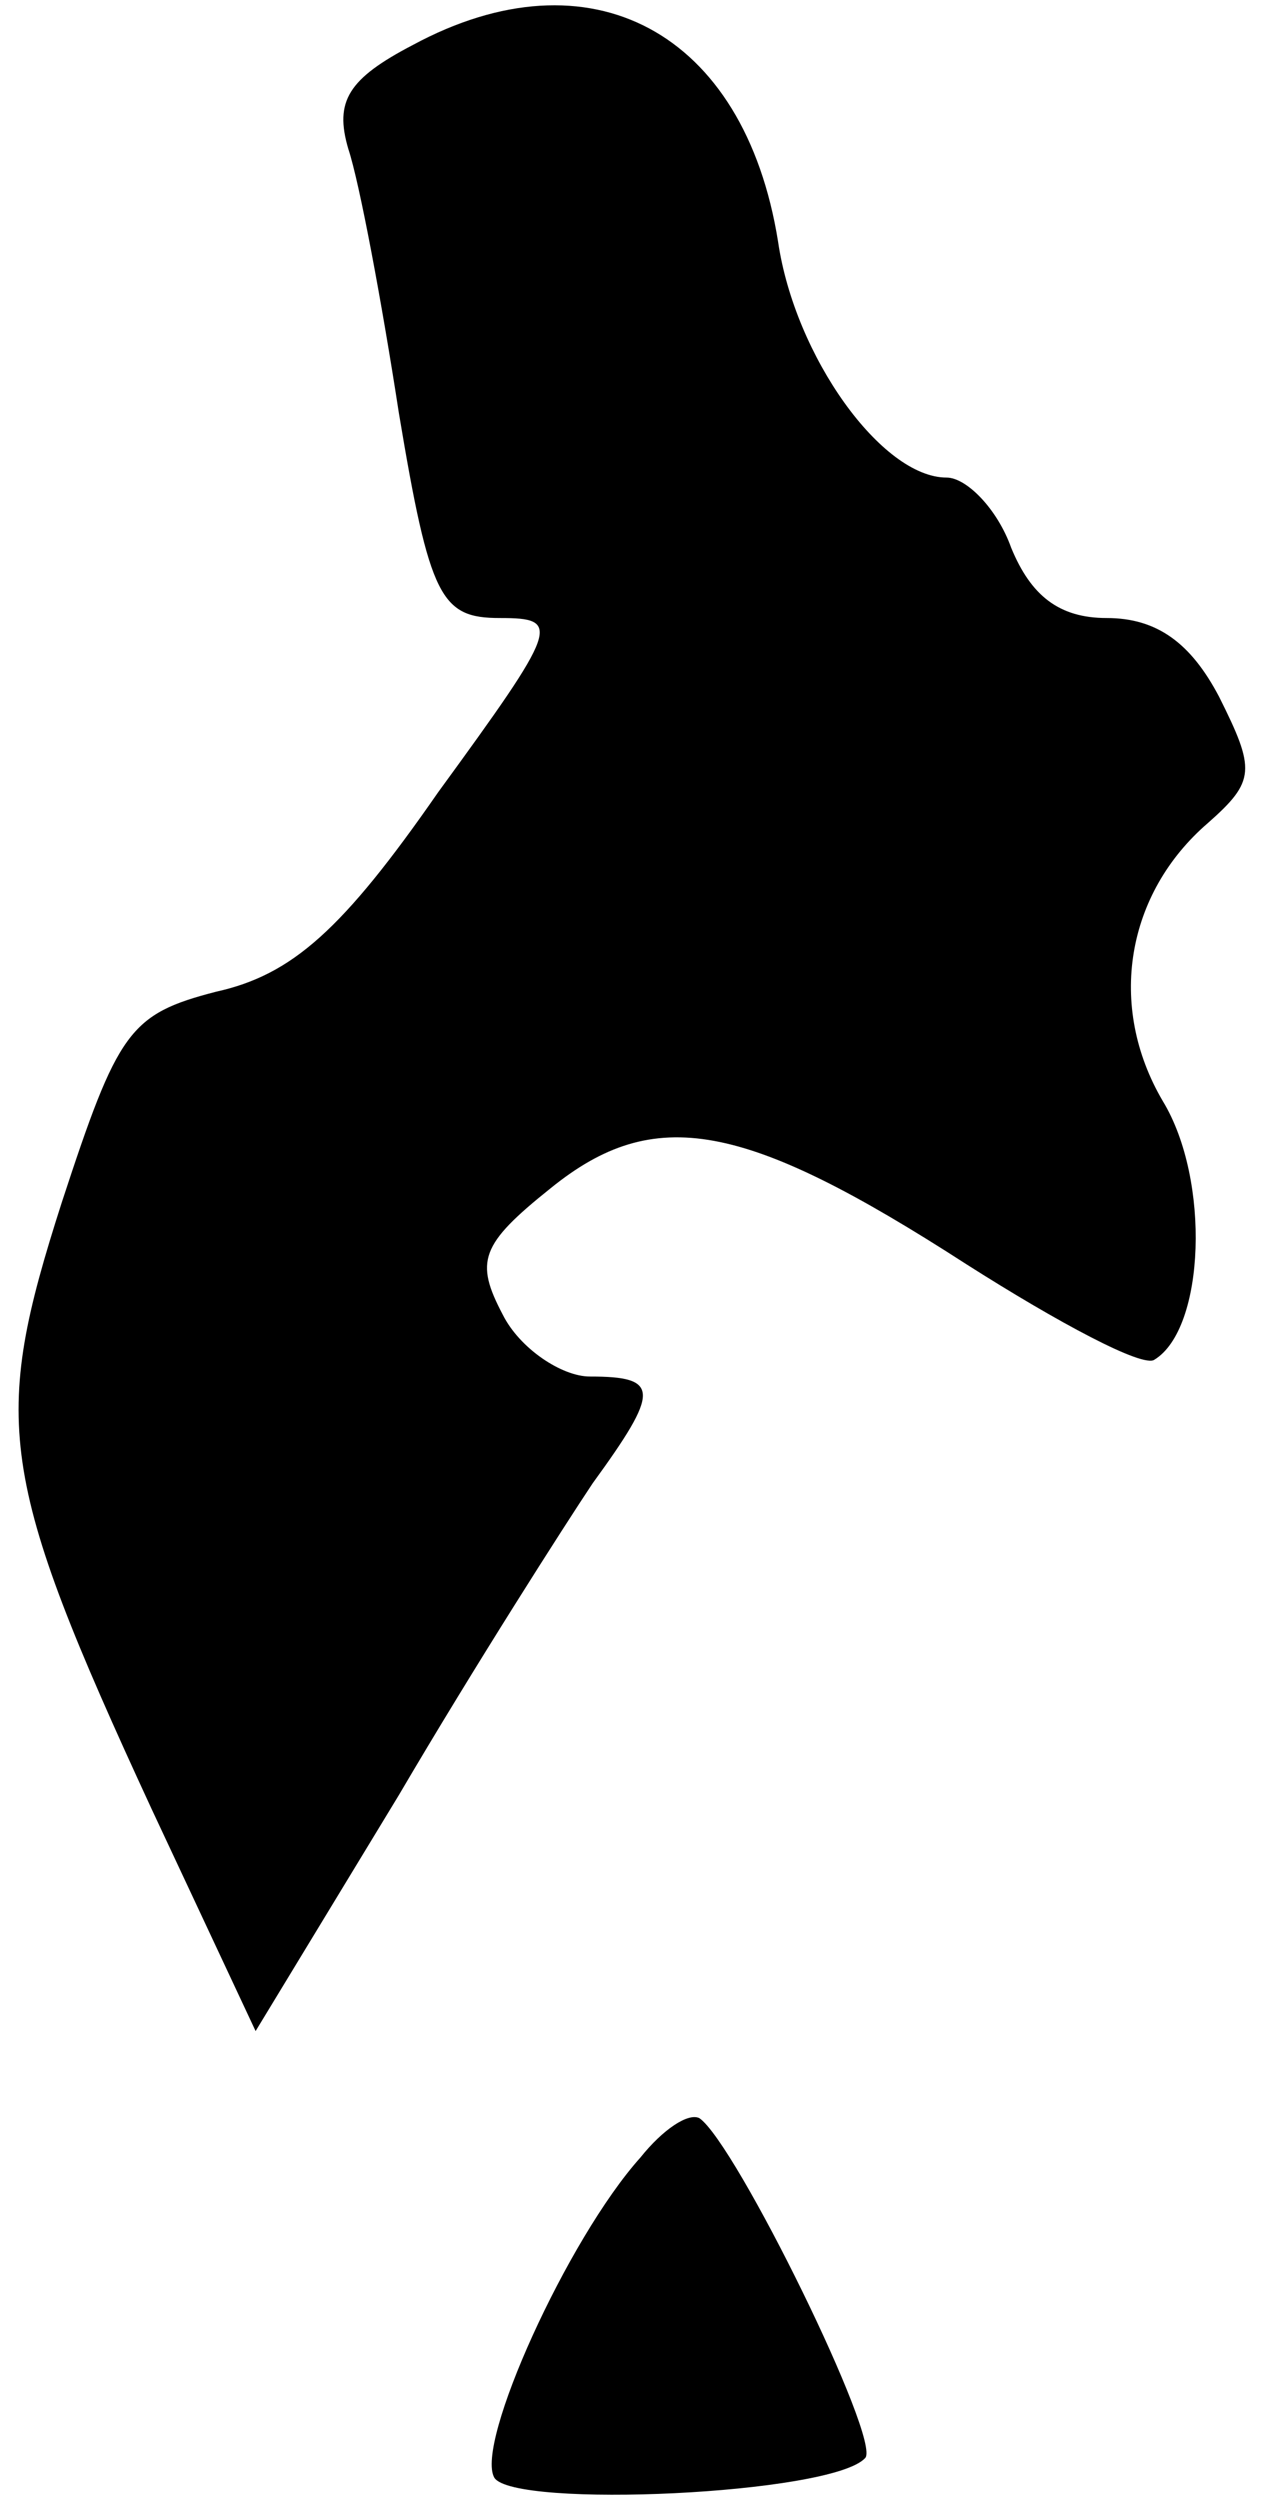 <?xml version="1.0" standalone="no"?>
<!DOCTYPE svg PUBLIC "-//W3C//DTD SVG 20010904//EN"
 "http://www.w3.org/TR/2001/REC-SVG-20010904/DTD/svg10.dtd">
<svg version="1.0" xmlns="http://www.w3.org/2000/svg"
 width="45pt" height="89pt" viewBox="0 0 45 89"
 preserveAspectRatio="xMidYMid meet">
<g transform="translate(0,89) scale(0.1,-0.1)"
fill="#000000" stroke="none">
<path fill="#000000" stroke="none" d="M147 874 c-23 -12 -28 -20 -23 -37 4
-12 12 -55 18 -94 11 -66 15 -73 36 -73 22 0 21 -3 -22 -62 -34 -49 -52 -65
-79 -71 -31 -8 -35 -14 -55 -75 -25 -78 -23 -97 32 -216 l37 -79 51 84 c27 46
59 96 69 111 24 33 24 38 -1 38 -10 0 -25 10 -31 22 -10 19 -8 25 17 45 37 30
69 24 148 -27 33 -21 63 -37 67 -34 18 11 20 64 3 92 -20 34 -13 74 16 99 17
15 17 19 4 45 -10 19 -22 28 -40 28 -17 0 -27 8 -34 25 -5 14 -16 25 -23 25
-23 0 -54 43 -60 84 -12 75 -67 104 -130 70z"/>
<path fill="#000000" stroke="none" d="M228 122 c-26 -29 -59 -102 -52 -114 7
-11 120 -6 132 7 6 6 -46 112 -59 121 -4 2 -13 -4 -21 -14z"/>
</g>
</svg>
